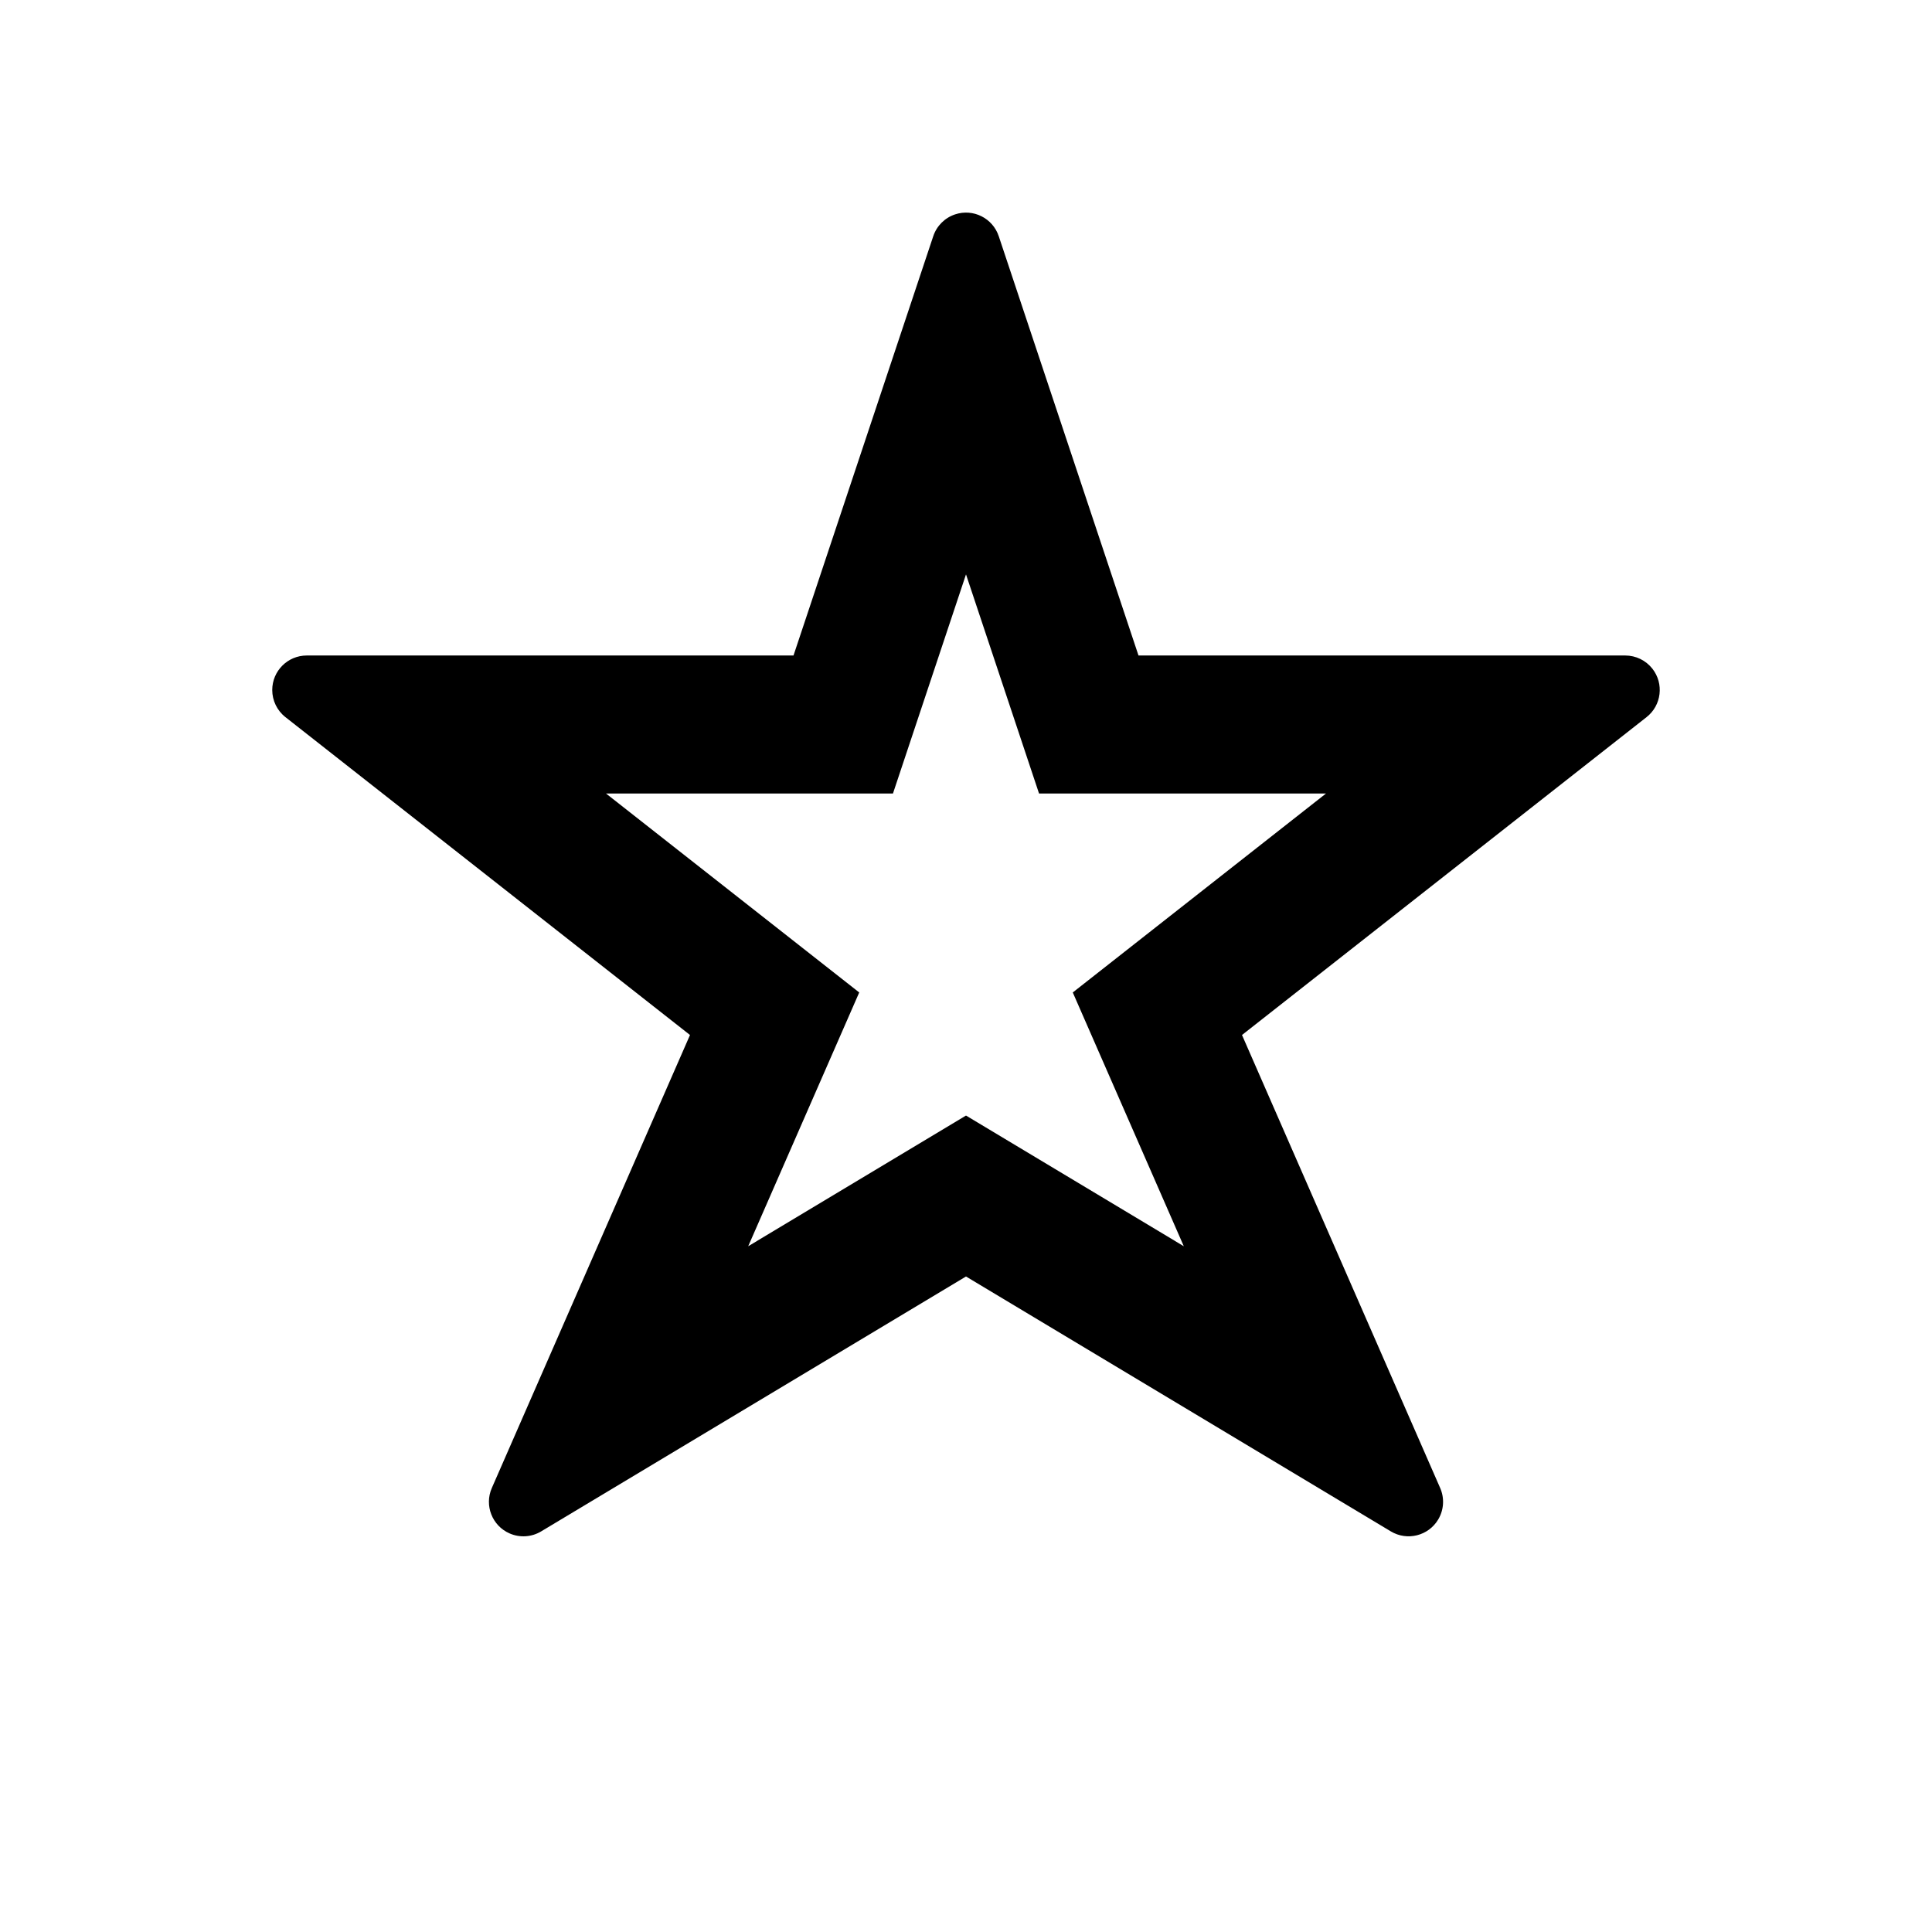 <svg xmlns="http://www.w3.org/2000/svg" width="56" height="56" viewBox="0 0 56 56">
  <path d="M18.883,17 L10.565,17 L17.905,22.767 L14.687,30.123 L21,26.335 L27.313,30.123 L24.095,22.767 L31.435,17 L23.117,17 L21,10.649 L18.883,17 Z M20.051,0.846 C20.151,0.547 20.385,0.313 20.684,0.214 C21.208,0.039 21.774,0.322 21.949,0.846 L26,13 L40.109,13 C40.416,13 40.705,13.141 40.895,13.382 C41.236,13.816 41.161,14.445 40.727,14.786 L29,24 L34.744,37.13 C34.874,37.427 34.852,37.768 34.686,38.045 C34.402,38.519 33.787,38.672 33.314,38.388 L21,31 L8.686,38.388 C8.409,38.555 8.068,38.577 7.771,38.447 C7.265,38.226 7.034,37.636 7.256,37.13 L13,24 L1.273,14.786 C1.032,14.597 0.891,14.307 0.891,14 C0.891,13.448 1.339,13 1.891,13 L16,13 L20.051,0.846 Z" transform="translate(7 6)"/>
</svg>
